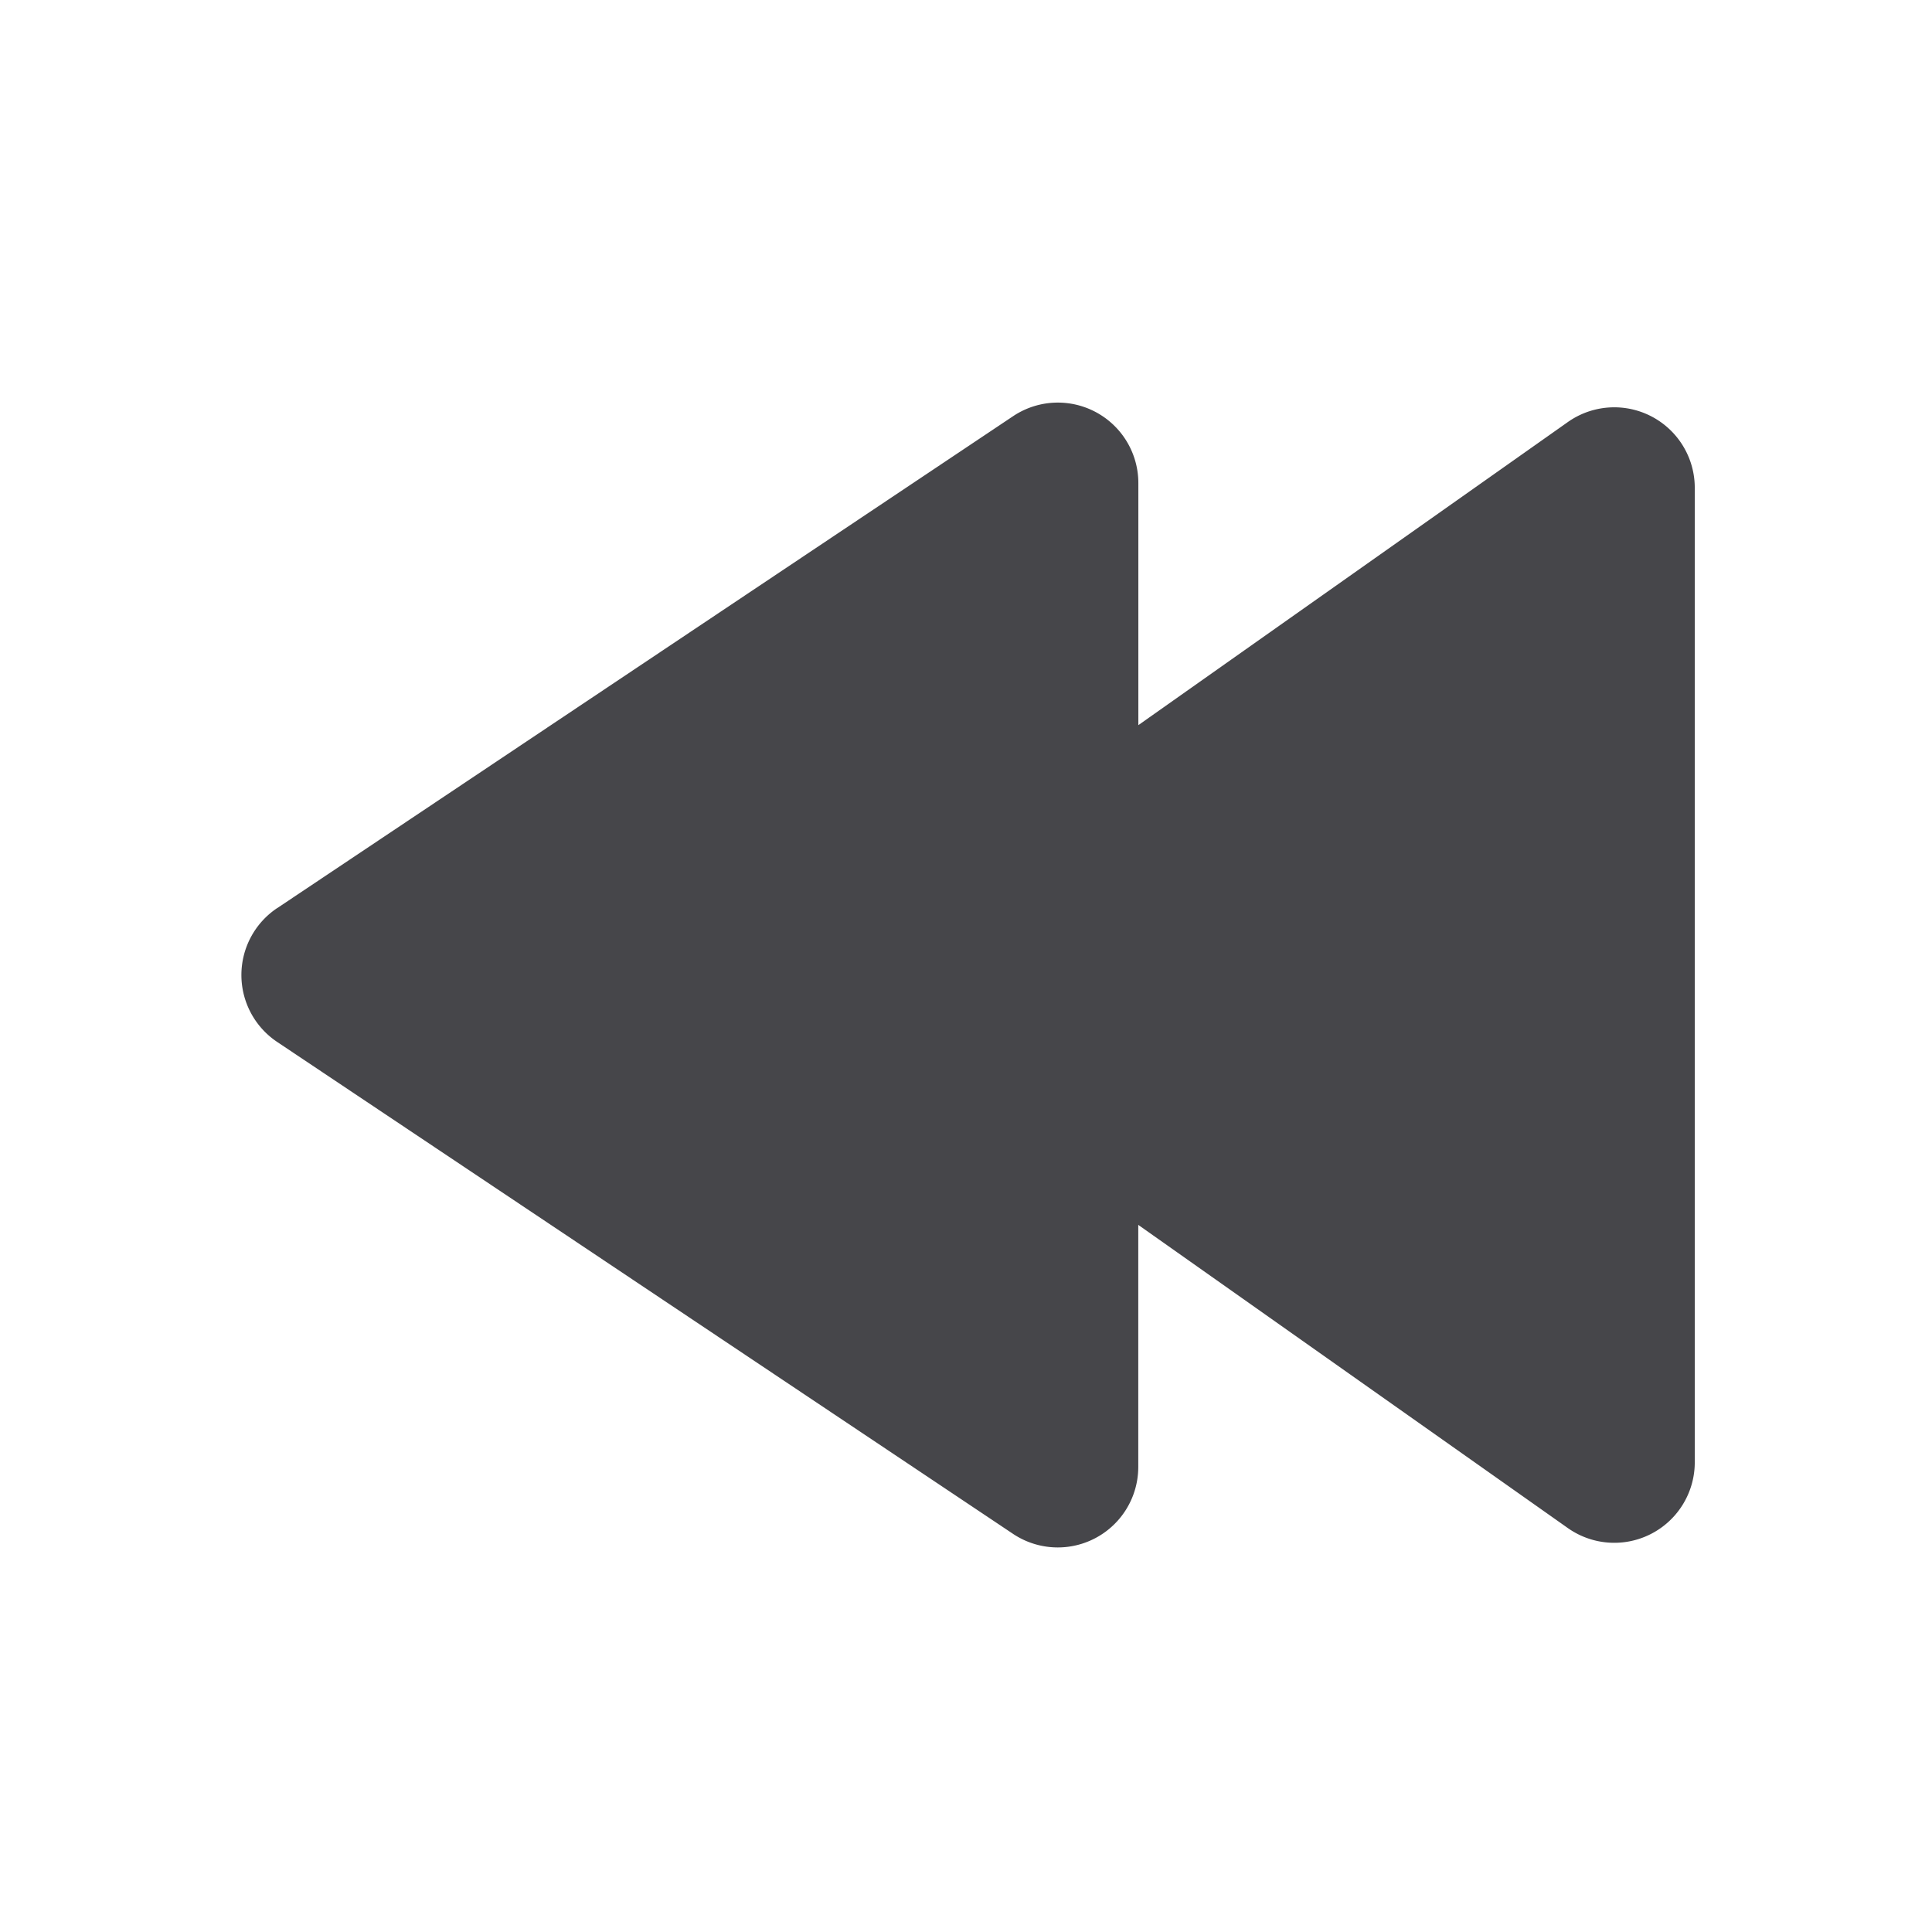 <svg xmlns="http://www.w3.org/2000/svg" fill="none" viewBox="0 0 24 24"><path fill="#46464A" fill-rule="evenodd" d="M3.444 11.28a1 1 0 0 0 0 1.664l9.14 6.11a1 1 0 0 0 1.556-.831v-3.007l5.336 3.766a1 1 0 0 0 1.577-.817V6.06a1 1 0 0 0-1.577-.817l-5.335 3.765V6.002a1 1 0 0 0-1.556-.832l-9.14 6.11Z" clip-rule="evenodd"/></svg>